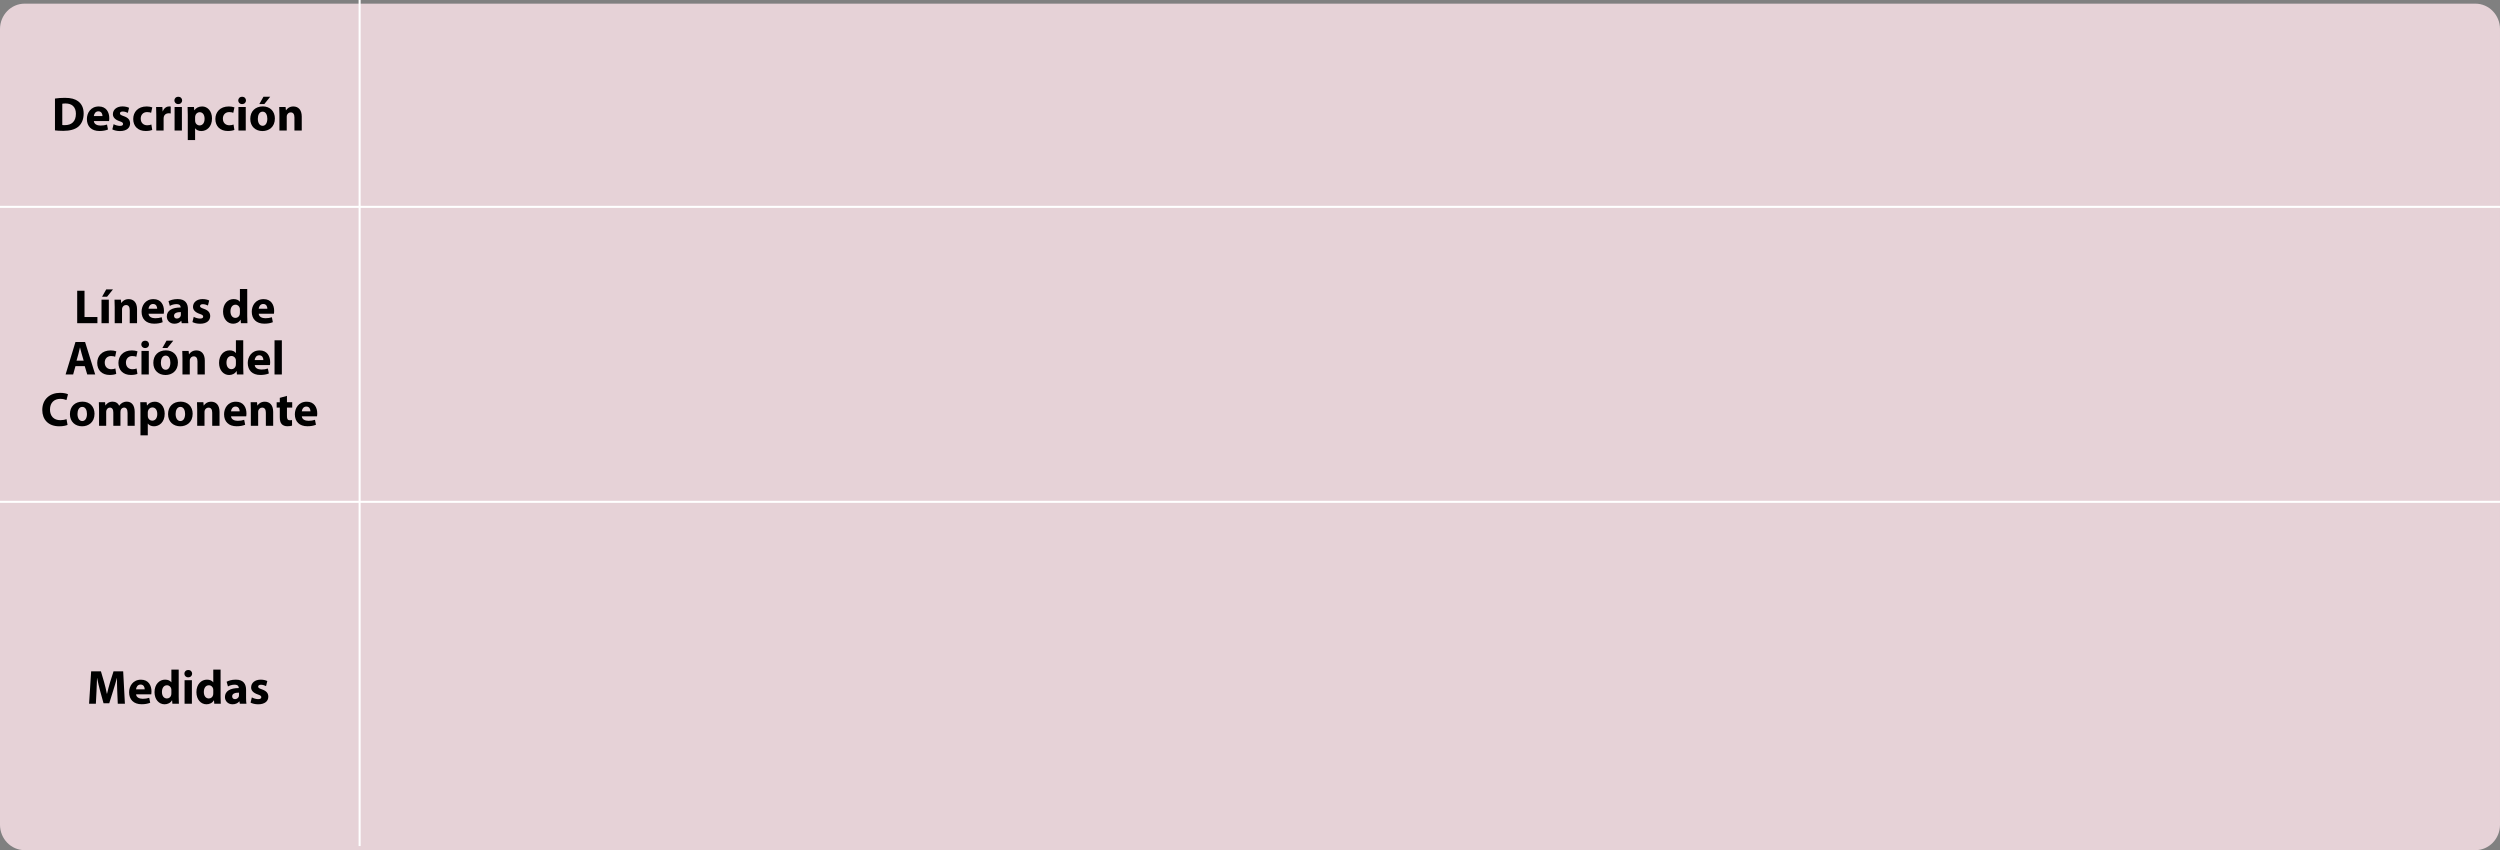 <?xml version="1.0" encoding="utf-8"?>
<!-- Generator: Adobe Illustrator 16.0.0, SVG Export Plug-In . SVG Version: 6.00 Build 0)  -->
<!DOCTYPE svg PUBLIC "-//W3C//DTD SVG 1.1//EN" "http://www.w3.org/Graphics/SVG/1.1/DTD/svg11.dtd">
<svg version="1.1" id="Capa_1" xmlns="http://www.w3.org/2000/svg" xmlns:xlink="http://www.w3.org/1999/xlink" x="0px" y="0px"
	 width="1218.579px" height="414.391px" viewBox="0 0 1218.579 414.391" enable-background="new 0 0 1218.579 414.391"
	 xml:space="preserve">
<rect x="0" y="0" width="1218.579" height="414.391" fill="#808080" stroke="none"/>
<g>
	<path fill="#E6D2D7" d="M1218.579,401.998c0,6.844-5.373,12.393-12,12.393H12c-6.627,0-12-5.549-12-12.393V14.177
		C0,7.332,5.373,1.783,12,1.783h1194.579c6.627,0,12,5.549,12,12.394V401.998z"/>
	<g>
		<path d="M26.792,48.041c1.314-0.211,3.027-0.352,4.811-0.352c3.028,0,4.999,0.563,6.501,1.689
			c1.643,1.221,2.676,3.168,2.676,5.961c0,3.027-1.104,5.116-2.605,6.407c-1.666,1.384-4.224,2.041-7.322,2.041
			c-1.854,0-3.191-0.117-4.06-0.234V48.041z M30.359,60.925c0.305,0.07,0.821,0.07,1.243,0.07c3.263,0.024,5.398-1.76,5.398-5.538
			c0-3.285-1.925-5.022-5.022-5.022c-0.774,0-1.314,0.071-1.619,0.142V60.925z"/>
		<path d="M45.758,59.024c0.094,1.479,1.572,2.183,3.238,2.183c1.221,0,2.206-0.164,3.168-0.493l0.47,2.417
			c-1.174,0.493-2.605,0.728-4.154,0.728c-3.896,0-6.125-2.253-6.125-5.843c0-2.91,1.807-6.126,5.797-6.126
			c3.708,0,5.116,2.887,5.116,5.727c0,0.61-0.071,1.15-0.118,1.408H45.758z M49.958,56.584c0-0.869-0.375-2.323-2.019-2.323
			c-1.502,0-2.111,1.384-2.205,2.323H49.958z"/>
		<path d="M55.382,60.526c0.657,0.398,2.019,0.845,3.074,0.845c1.079,0,1.525-0.352,1.525-0.938c0-0.61-0.352-0.892-1.666-1.338
			c-2.394-0.798-3.31-2.089-3.286-3.45c0-2.159,1.831-3.778,4.671-3.778c1.337,0,2.511,0.329,3.215,0.681l-0.61,2.465
			c-0.517-0.282-1.525-0.657-2.487-0.657c-0.868,0-1.361,0.352-1.361,0.915s0.446,0.845,1.854,1.338
			c2.183,0.751,3.075,1.877,3.099,3.543c0,2.159-1.667,3.731-4.952,3.731c-1.502,0-2.84-0.352-3.708-0.821L55.382,60.526z"/>
		<path d="M74.204,63.319c-0.633,0.305-1.83,0.539-3.191,0.539c-3.708,0-6.078-2.276-6.078-5.867c0-3.355,2.3-6.102,6.571-6.102
			c0.938,0,1.971,0.165,2.722,0.446l-0.562,2.651c-0.423-0.188-1.057-0.352-1.995-0.352c-1.877,0-3.098,1.338-3.074,3.215
			c0,2.089,1.408,3.216,3.145,3.216c0.845,0,1.502-0.142,2.042-0.376L74.204,63.319z"/>
		<path d="M76.178,55.927c0-1.689-0.023-2.793-0.094-3.778h3.051l0.141,2.112h0.094c0.587-1.69,1.972-2.395,3.098-2.395
			c0.329,0,0.493,0.023,0.751,0.07v3.356c-0.281-0.047-0.562-0.094-0.962-0.094c-1.314,0-2.206,0.704-2.44,1.807
			c-0.047,0.235-0.07,0.517-0.07,0.798v5.82h-3.567V55.927z"/>
		<path d="M88.781,48.956c0,0.986-0.728,1.784-1.925,1.784c-1.126,0-1.854-0.798-1.854-1.784c0-1.009,0.751-1.783,1.9-1.783
			C88.054,47.173,88.758,47.947,88.781,48.956z M85.097,63.624V52.148h3.567v11.476H85.097z"/>
		<path d="M91.528,55.997c0-1.502-0.047-2.77-0.094-3.849h3.098l0.164,1.596h0.047c0.845-1.197,2.159-1.854,3.825-1.854
			c2.512,0,4.765,2.183,4.765,5.844c0,4.178-2.652,6.148-5.21,6.148c-1.385,0-2.465-0.562-2.98-1.313h-0.047v5.702h-3.567V55.997z
			 M95.096,58.695c0,0.282,0.023,0.517,0.07,0.751c0.234,0.963,1.056,1.69,2.089,1.69c1.549,0,2.464-1.291,2.464-3.239
			c0-1.83-0.821-3.215-2.417-3.215c-1.01,0-1.901,0.751-2.136,1.807c-0.047,0.188-0.07,0.423-0.07,0.634V58.695z"/>
		<path d="M114.247,63.319c-0.633,0.305-1.83,0.539-3.191,0.539c-3.708,0-6.078-2.276-6.078-5.867c0-3.355,2.3-6.102,6.571-6.102
			c0.938,0,1.971,0.165,2.722,0.446l-0.562,2.651c-0.423-0.188-1.057-0.352-1.995-0.352c-1.877,0-3.098,1.338-3.074,3.215
			c0,2.089,1.408,3.216,3.145,3.216c0.845,0,1.502-0.142,2.042-0.376L114.247,63.319z"/>
		<path d="M119.905,48.956c0,0.986-0.728,1.784-1.925,1.784c-1.126,0-1.854-0.798-1.854-1.784c0-1.009,0.751-1.783,1.9-1.783
			C119.178,47.173,119.882,47.947,119.905,48.956z M116.221,63.624V52.148h3.567v11.476H116.221z"/>
		<path d="M133.986,57.757c0,4.201-2.98,6.125-6.055,6.125c-3.356,0-5.938-2.206-5.938-5.914c0-3.73,2.44-6.102,6.148-6.102
			C131.64,51.866,133.986,54.284,133.986,57.757z M125.679,57.874c0,1.972,0.821,3.45,2.347,3.45c1.408,0,2.276-1.385,2.276-3.474
			c0-1.689-0.657-3.426-2.276-3.426C126.336,54.425,125.679,56.185,125.679,57.874z M131.71,47.149l-2.863,3.567h-2.44l2.019-3.567
			H131.71z"/>
		<path d="M136.195,55.81c0-1.432-0.047-2.629-0.094-3.661h3.098l0.164,1.596h0.07c0.47-0.751,1.619-1.854,3.544-1.854
			c2.347,0,4.106,1.572,4.106,4.952v6.782h-3.566v-6.359c0-1.479-0.517-2.488-1.808-2.488c-0.985,0-1.572,0.681-1.83,1.338
			c-0.094,0.234-0.117,0.563-0.117,0.892v6.618h-3.567V55.81z"/>
	</g>
	<g>
		<path d="M57.151,336.98c-0.07-1.901-0.141-4.201-0.141-6.501h-0.047c-0.517,2.019-1.174,4.271-1.784,6.125l-1.924,6.173h-2.793
			l-1.689-6.102c-0.517-1.878-1.033-4.131-1.432-6.196h-0.047c-0.07,2.136-0.164,4.576-0.259,6.548l-0.305,6.008h-3.309
			l1.009-15.817h4.764l1.549,5.28c0.517,1.83,0.986,3.802,1.338,5.656h0.094c0.423-1.831,0.963-3.92,1.502-5.68l1.666-5.257h4.694
			l0.845,15.817h-3.474L57.151,336.98z"/>
		<path d="M66.331,338.436c0.094,1.479,1.572,2.183,3.238,2.183c1.22,0,2.206-0.164,3.168-0.493l0.47,2.417
			c-1.174,0.493-2.605,0.728-4.154,0.728c-3.896,0-6.125-2.253-6.125-5.843c0-2.91,1.807-6.126,5.797-6.126
			c3.708,0,5.116,2.887,5.116,5.727c0,0.61-0.071,1.15-0.118,1.408H66.331z M70.531,335.995c0-0.869-0.375-2.323-2.019-2.323
			c-1.502,0-2.111,1.384-2.205,2.323H70.531z"/>
		<path d="M87.103,326.373v13.235c0,1.291,0.047,2.652,0.094,3.427h-3.168l-0.142-1.666h-0.07c-0.704,1.267-2.111,1.924-3.59,1.924
			c-2.723,0-4.905-2.323-4.905-5.891c-0.023-3.872,2.394-6.125,5.14-6.125c1.432,0,2.511,0.517,3.027,1.291h0.047v-6.195H87.103z
			 M83.535,336.417c0-0.188,0-0.445-0.047-0.657c-0.211-0.938-0.985-1.736-2.089-1.736c-1.643,0-2.464,1.455-2.464,3.262
			c0,1.948,0.962,3.169,2.44,3.169c1.032,0,1.878-0.704,2.089-1.714c0.047-0.258,0.07-0.539,0.07-0.821V336.417z"/>
		<path d="M93.652,328.367c0,0.986-0.728,1.784-1.925,1.784c-1.126,0-1.854-0.798-1.854-1.784c0-1.009,0.751-1.783,1.9-1.783
			C92.925,326.584,93.629,327.358,93.652,328.367z M89.968,343.035V331.56h3.567v11.476H89.968z"/>
		<path d="M107.523,326.373v13.235c0,1.291,0.047,2.652,0.094,3.427h-3.168l-0.142-1.666h-0.07c-0.704,1.267-2.111,1.924-3.59,1.924
			c-2.723,0-4.905-2.323-4.905-5.891c-0.023-3.872,2.394-6.125,5.14-6.125c1.432,0,2.511,0.517,3.027,1.291h0.047v-6.195H107.523z
			 M103.956,336.417c0-0.188,0-0.445-0.047-0.657c-0.211-0.938-0.985-1.736-2.089-1.736c-1.643,0-2.464,1.455-2.464,3.262
			c0,1.948,0.962,3.169,2.44,3.169c1.032,0,1.878-0.704,2.089-1.714c0.047-0.258,0.07-0.539,0.07-0.821V336.417z"/>
		<path d="M119.94,340.266c0,1.08,0.047,2.136,0.188,2.77h-3.215l-0.212-1.15h-0.07c-0.751,0.916-1.924,1.408-3.285,1.408
			c-2.323,0-3.708-1.689-3.708-3.52c0-2.98,2.675-4.389,6.735-4.389v-0.141c0-0.634-0.329-1.502-2.089-1.502
			c-1.173,0-2.417,0.398-3.168,0.868l-0.657-2.3c0.798-0.446,2.37-1.033,4.459-1.033c3.825,0,5.022,2.253,5.022,4.976V340.266z
			 M116.49,337.614c-1.877,0-3.332,0.445-3.332,1.807c0,0.915,0.609,1.361,1.407,1.361c0.869,0,1.62-0.587,1.854-1.314
			c0.047-0.188,0.07-0.398,0.07-0.61V337.614z"/>
		<path d="M122.759,339.938c0.657,0.398,2.019,0.845,3.074,0.845c1.079,0,1.525-0.352,1.525-0.938c0-0.61-0.352-0.892-1.666-1.338
			c-2.394-0.798-3.31-2.089-3.286-3.45c0-2.159,1.831-3.778,4.671-3.778c1.337,0,2.511,0.329,3.215,0.681l-0.61,2.465
			c-0.517-0.282-1.525-0.657-2.487-0.657c-0.868,0-1.361,0.352-1.361,0.915s0.446,0.845,1.854,1.338
			c2.183,0.751,3.075,1.877,3.099,3.543c0,2.159-1.667,3.731-4.952,3.731c-1.502,0-2.84-0.352-3.708-0.821L122.759,339.938z"/>
	</g>
	<g>
		<g>
			<path d="M37.627,141.717h3.567v12.813h6.289v3.004h-9.856V141.717z"/>
			<path d="M49.48,157.534v-11.476h3.567v11.476H49.48z M55.065,141.06l-2.862,3.567h-2.441l2.019-3.567H55.065z"/>
			<path d="M55.911,149.72c0-1.432-0.047-2.629-0.094-3.661h3.098l0.164,1.596h0.07c0.47-0.751,1.619-1.854,3.544-1.854
				c2.347,0,4.106,1.572,4.106,4.952v6.782h-3.566v-6.359c0-1.479-0.517-2.488-1.808-2.488c-0.985,0-1.572,0.681-1.83,1.338
				c-0.094,0.234-0.117,0.563-0.117,0.892v6.618h-3.567V149.72z"/>
			<path d="M72.412,152.935c0.094,1.479,1.572,2.183,3.238,2.183c1.22,0,2.206-0.164,3.168-0.493l0.47,2.417
				c-1.174,0.493-2.605,0.728-4.154,0.728c-3.896,0-6.125-2.253-6.125-5.843c0-2.91,1.807-6.126,5.797-6.126
				c3.708,0,5.116,2.887,5.116,5.727c0,0.61-0.071,1.15-0.118,1.408H72.412z M76.612,150.494c0-0.869-0.375-2.323-2.019-2.323
				c-1.502,0-2.111,1.384-2.205,2.323H76.612z"/>
			<path d="M91.611,154.765c0,1.08,0.047,2.136,0.188,2.77h-3.215l-0.212-1.15h-0.07c-0.751,0.916-1.924,1.408-3.285,1.408
				c-2.323,0-3.708-1.689-3.708-3.52c0-2.98,2.675-4.389,6.735-4.389v-0.141c0-0.634-0.329-1.502-2.089-1.502
				c-1.173,0-2.417,0.398-3.168,0.868l-0.657-2.3c0.798-0.446,2.37-1.033,4.459-1.033c3.825,0,5.022,2.253,5.022,4.976V154.765z
				 M88.161,152.113c-1.877,0-3.332,0.445-3.332,1.807c0,0.915,0.609,1.361,1.407,1.361c0.869,0,1.62-0.587,1.854-1.314
				c0.047-0.188,0.07-0.398,0.07-0.61V152.113z"/>
			<path d="M94.43,154.437c0.657,0.398,2.019,0.845,3.074,0.845c1.079,0,1.525-0.352,1.525-0.938c0-0.61-0.352-0.892-1.666-1.338
				c-2.394-0.798-3.31-2.089-3.286-3.45c0-2.158,1.831-3.778,4.671-3.778c1.337,0,2.511,0.329,3.215,0.681l-0.61,2.465
				c-0.517-0.282-1.525-0.657-2.487-0.657c-0.868,0-1.361,0.352-1.361,0.915s0.446,0.845,1.854,1.338
				c2.183,0.751,3.075,1.877,3.099,3.543c0,2.159-1.667,3.731-4.952,3.731c-1.502,0-2.84-0.352-3.708-0.821L94.43,154.437z"/>
			<path d="M120.506,140.872v13.235c0,1.291,0.047,2.652,0.094,3.427h-3.168l-0.142-1.666h-0.07
				c-0.704,1.267-2.111,1.924-3.59,1.924c-2.723,0-4.905-2.323-4.905-5.89c-0.023-3.873,2.394-6.126,5.14-6.126
				c1.432,0,2.511,0.517,3.027,1.291h0.047v-6.195H120.506z M116.938,150.916c0-0.188,0-0.445-0.047-0.657
				c-0.211-0.938-0.985-1.736-2.089-1.736c-1.643,0-2.464,1.455-2.464,3.262c0,1.948,0.962,3.169,2.44,3.169
				c1.032,0,1.878-0.704,2.089-1.714c0.047-0.258,0.07-0.539,0.07-0.821V150.916z"/>
			<path d="M126.117,152.935c0.094,1.479,1.572,2.183,3.238,2.183c1.22,0,2.206-0.164,3.168-0.493l0.47,2.417
				c-1.174,0.493-2.605,0.728-4.154,0.728c-3.896,0-6.125-2.253-6.125-5.843c0-2.91,1.807-6.126,5.797-6.126
				c3.708,0,5.116,2.887,5.116,5.727c0,0.61-0.071,1.15-0.118,1.408H126.117z M130.317,150.494c0-0.869-0.375-2.323-2.019-2.323
				c-1.502,0-2.111,1.384-2.205,2.323H130.317z"/>
			<path d="M36.781,178.475l-1.127,4.06h-3.684l4.811-15.817h4.693l4.929,15.817h-3.872l-1.221-4.06H36.781z M40.794,175.799
				l-0.985-3.355c-0.281-0.939-0.563-2.112-0.798-3.051h-0.047c-0.234,0.938-0.47,2.135-0.728,3.051l-0.938,3.355H40.794z"/>
			<path d="M56.661,182.229c-0.633,0.305-1.83,0.539-3.191,0.539c-3.708,0-6.078-2.276-6.078-5.866c0-3.356,2.3-6.103,6.571-6.103
				c0.938,0,1.971,0.165,2.722,0.446l-0.562,2.652c-0.423-0.188-1.057-0.353-1.995-0.353c-1.878,0-3.098,1.338-3.074,3.215
				c0,2.089,1.408,3.216,3.145,3.216c0.845,0,1.502-0.142,2.042-0.376L56.661,182.229z"/>
			<path d="M66.989,182.229c-0.633,0.305-1.83,0.539-3.191,0.539c-3.708,0-6.078-2.276-6.078-5.866c0-3.356,2.3-6.103,6.571-6.103
				c0.938,0,1.971,0.165,2.722,0.446l-0.562,2.652c-0.423-0.188-1.057-0.353-1.995-0.353c-1.878,0-3.098,1.338-3.074,3.215
				c0,2.089,1.408,3.216,3.145,3.216c0.845,0,1.502-0.142,2.042-0.376L66.989,182.229z"/>
			<path d="M72.647,167.866c0,0.986-0.728,1.784-1.925,1.784c-1.126,0-1.854-0.798-1.854-1.784c0-1.009,0.751-1.783,1.9-1.783
				C71.92,166.083,72.624,166.857,72.647,167.866z M68.963,182.534v-11.476h3.567v11.476H68.963z"/>
			<path d="M86.729,176.667c0,4.201-2.98,6.125-6.055,6.125c-3.356,0-5.938-2.206-5.938-5.914c0-3.731,2.44-6.102,6.148-6.102
				C84.382,170.776,86.729,173.194,86.729,176.667z M78.421,176.784c0,1.972,0.821,3.45,2.347,3.45c1.408,0,2.276-1.385,2.276-3.474
				c0-1.689-0.657-3.426-2.276-3.426C79.078,173.335,78.421,175.095,78.421,176.784z M84.452,166.06l-2.863,3.567h-2.44l2.019-3.567
				H84.452z"/>
			<path d="M88.938,174.72c0-1.432-0.047-2.629-0.094-3.661h3.098l0.164,1.596h0.07c0.47-0.751,1.619-1.854,3.544-1.854
				c2.347,0,4.106,1.572,4.106,4.952v6.782H96.26v-6.359c0-1.479-0.517-2.488-1.808-2.488c-0.985,0-1.572,0.681-1.83,1.338
				c-0.094,0.234-0.117,0.563-0.117,0.892v6.618h-3.567V174.72z"/>
			<path d="M118.558,165.872v13.235c0,1.291,0.047,2.652,0.094,3.427h-3.168l-0.142-1.666h-0.07
				c-0.704,1.267-2.111,1.924-3.59,1.924c-2.723,0-4.905-2.323-4.905-5.89c-0.023-3.873,2.394-6.126,5.14-6.126
				c1.432,0,2.511,0.517,3.027,1.291h0.047v-6.195H118.558z M114.99,175.916c0-0.188,0-0.445-0.047-0.657
				c-0.211-0.938-0.985-1.736-2.089-1.736c-1.643,0-2.464,1.455-2.464,3.262c0,1.948,0.962,3.169,2.44,3.169
				c1.032,0,1.878-0.704,2.089-1.714c0.047-0.258,0.07-0.539,0.07-0.821V175.916z"/>
			<path d="M124.169,177.935c0.094,1.479,1.572,2.183,3.238,2.183c1.221,0,2.206-0.164,3.168-0.493l0.47,2.417
				c-1.174,0.493-2.605,0.728-4.154,0.728c-3.896,0-6.125-2.253-6.125-5.843c0-2.91,1.807-6.126,5.797-6.126
				c3.708,0,5.116,2.887,5.116,5.727c0,0.61-0.071,1.15-0.118,1.408H124.169z M128.369,175.494c0-0.869-0.375-2.323-2.019-2.323
				c-1.502,0-2.111,1.384-2.205,2.323H128.369z"/>
			<path d="M133.816,165.872h3.567v16.662h-3.567V165.872z"/>
			<path d="M32.931,207.111c-0.634,0.306-2.136,0.681-4.037,0.681c-5.468,0-8.284-3.426-8.284-7.932
				c0-5.397,3.849-8.378,8.637-8.378c1.854,0,3.262,0.352,3.896,0.704l-0.751,2.815c-0.704-0.305-1.714-0.586-3.004-0.586
				c-2.816,0-5.022,1.713-5.022,5.232c0,3.169,1.878,5.163,5.046,5.163c1.103,0,2.276-0.211,3.004-0.516L32.931,207.111z"/>
			<path d="M46.074,201.667c0,4.201-2.98,6.125-6.055,6.125c-3.356,0-5.938-2.206-5.938-5.914c0-3.731,2.44-6.102,6.148-6.102
				C43.728,195.776,46.074,198.194,46.074,201.667z M37.767,201.784c0,1.972,0.821,3.45,2.347,3.45c1.408,0,2.276-1.385,2.276-3.474
				c0-1.689-0.657-3.426-2.276-3.426C38.424,198.335,37.767,200.095,37.767,201.784z"/>
			<path d="M48.283,199.72c0-1.432-0.047-2.629-0.094-3.661h3.027l0.141,1.549h0.07c0.493-0.751,1.525-1.831,3.474-1.831
				c1.502,0,2.651,0.774,3.145,1.972h0.047c0.446-0.61,0.938-1.079,1.502-1.408c0.634-0.352,1.338-0.563,2.183-0.563
				c2.206,0,3.872,1.549,3.872,4.999v6.759h-3.474v-6.242c0-1.667-0.539-2.629-1.689-2.629c-0.845,0-1.408,0.563-1.666,1.244
				c-0.07,0.258-0.117,0.61-0.117,0.915v6.712h-3.474v-6.454c0-1.432-0.517-2.417-1.666-2.417c-0.915,0-1.455,0.704-1.666,1.268
				c-0.117,0.281-0.141,0.61-0.141,0.915v6.688h-3.474V199.72z"/>
			<path d="M68.469,199.907c0-1.502-0.047-2.77-0.094-3.849h3.098l0.164,1.596h0.047c0.845-1.197,2.159-1.854,3.825-1.854
				c2.512,0,4.765,2.183,4.765,5.844c0,4.178-2.652,6.148-5.21,6.148c-1.385,0-2.465-0.562-2.98-1.313h-0.047v5.702h-3.567V199.907z
				 M72.036,202.605c0,0.282,0.023,0.517,0.07,0.751c0.234,0.963,1.056,1.69,2.089,1.69c1.549,0,2.464-1.291,2.464-3.239
				c0-1.83-0.821-3.215-2.417-3.215c-1.01,0-1.901,0.751-2.136,1.808c-0.047,0.188-0.07,0.422-0.07,0.633V202.605z"/>
			<path d="M93.91,201.667c0,4.201-2.98,6.125-6.055,6.125c-3.356,0-5.938-2.206-5.938-5.914c0-3.731,2.44-6.102,6.148-6.102
				C91.563,195.776,93.91,198.194,93.91,201.667z M85.603,201.784c0,1.972,0.821,3.45,2.347,3.45c1.408,0,2.276-1.385,2.276-3.474
				c0-1.689-0.657-3.426-2.276-3.426C86.26,198.335,85.603,200.095,85.603,201.784z"/>
			<path d="M96.119,199.72c0-1.432-0.047-2.629-0.094-3.661h3.098l0.164,1.596h0.07c0.47-0.751,1.619-1.854,3.544-1.854
				c2.347,0,4.106,1.572,4.106,4.952v6.782h-3.566v-6.359c0-1.479-0.517-2.488-1.808-2.488c-0.985,0-1.572,0.681-1.83,1.338
				c-0.094,0.234-0.117,0.563-0.117,0.892v6.618h-3.567V199.72z"/>
			<path d="M112.62,202.935c0.094,1.479,1.572,2.183,3.238,2.183c1.221,0,2.206-0.164,3.168-0.493l0.47,2.417
				c-1.174,0.493-2.605,0.728-4.154,0.728c-3.896,0-6.125-2.253-6.125-5.843c0-2.91,1.807-6.126,5.797-6.126
				c3.708,0,5.116,2.887,5.116,5.727c0,0.61-0.071,1.15-0.118,1.408H112.62z M116.82,200.494c0-0.869-0.375-2.323-2.019-2.323
				c-1.502,0-2.111,1.384-2.205,2.323H116.82z"/>
			<path d="M122.268,199.72c0-1.432-0.047-2.629-0.094-3.661h3.098l0.164,1.596h0.07c0.47-0.751,1.619-1.854,3.544-1.854
				c2.347,0,4.106,1.572,4.106,4.952v6.782h-3.566v-6.359c0-1.479-0.517-2.488-1.808-2.488c-0.985,0-1.572,0.681-1.83,1.338
				c-0.094,0.234-0.117,0.563-0.117,0.892v6.618h-3.567V199.72z"/>
			<path d="M139.871,192.961v3.098h2.559v2.628h-2.559v4.154c0,1.385,0.353,2.018,1.408,2.018c0.493,0,0.728-0.023,1.056-0.094
				l0.024,2.699c-0.446,0.164-1.314,0.305-2.301,0.305c-1.149,0-2.111-0.398-2.698-0.985c-0.657-0.681-0.985-1.783-0.985-3.403
				v-4.693h-1.525v-2.628h1.525v-2.136L139.871,192.961z"/>
			<path d="M147.125,202.935c0.094,1.479,1.572,2.183,3.238,2.183c1.22,0,2.206-0.164,3.168-0.493l0.47,2.417
				c-1.174,0.493-2.605,0.728-4.154,0.728c-3.896,0-6.125-2.253-6.125-5.843c0-2.91,1.807-6.126,5.797-6.126
				c3.708,0,5.116,2.887,5.116,5.727c0,0.61-0.071,1.15-0.118,1.408H147.125z M151.325,200.494c0-0.869-0.375-2.323-2.019-2.323
				c-1.502,0-2.111,1.384-2.205,2.323H151.325z"/>
		</g>
	</g>
	<line fill="none" stroke="#FFFFFF" stroke-miterlimit="10" x1="0" y1="100.826" x2="1218.579" y2="100.826"/>
	<line fill="none" stroke="#FFFFFF" stroke-miterlimit="10" x1="0" y1="244.606" x2="1218.579" y2="244.606"/>
	<line fill="none" stroke="#FFFFFF" stroke-miterlimit="10" x1="175.291" y1="0" x2="175.291" y2="412.392"/>
</g>
</svg>
